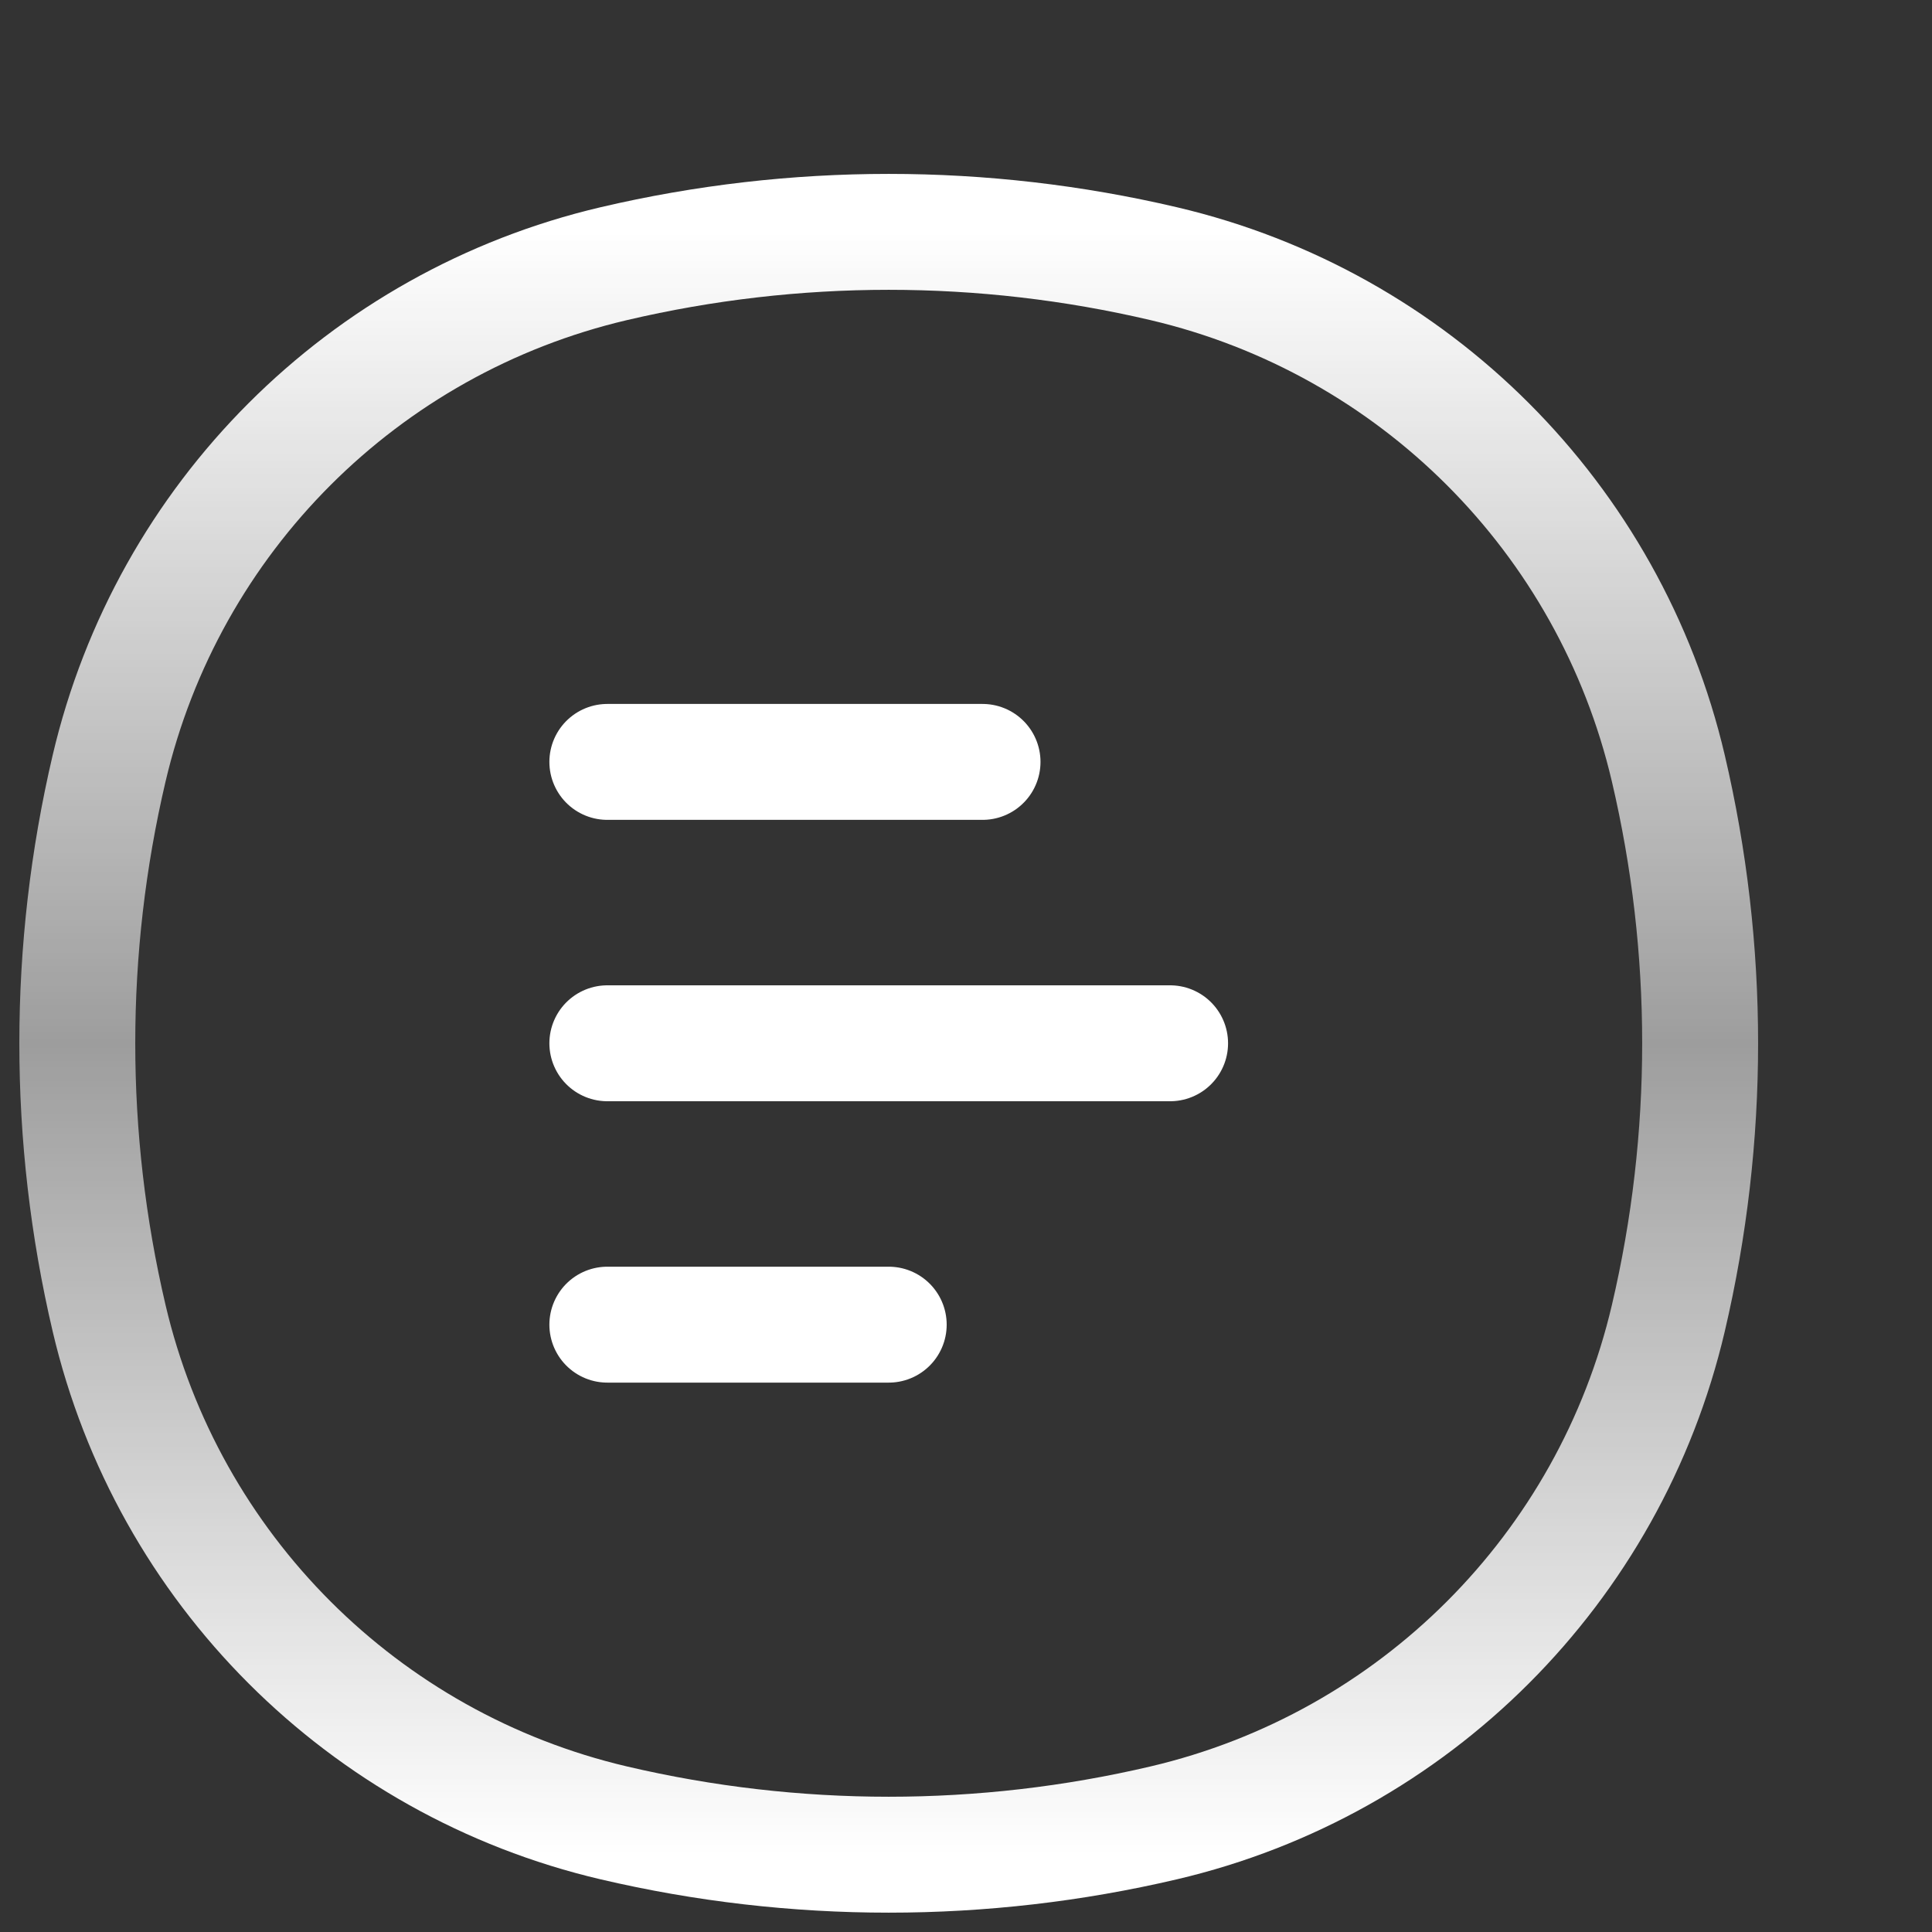 <svg width="25" height="25" viewBox="0 0 25 25" fill="none" xmlns="http://www.w3.org/2000/svg">
<rect x="0" y="0" width="25" height="25" fill="#333333" stroke="none"/>
<path d="M1.412 9.942C2.172 6.702 4.702 4.172 7.942 3.412C10.282 2.863 12.718 2.863 15.058 3.412C18.298 4.172 20.828 6.702 21.588 9.942C22.137 12.282 22.137 14.718 21.588 17.058C20.828 20.298 18.298 22.828 15.058 23.588C12.718 24.137 10.282 24.137 7.942 23.588C4.702 22.828 2.172 20.298 1.412 17.058C0.863 14.718 0.863 12.282 1.412 9.942Z" stroke="url(#paint0_linear)" stroke-width="1.5"/>
<path d="M7.859 9.859H12.714M7.859 17.141H11.5M7.859 13.5H15.141" stroke="white" stroke-width="1.5" stroke-linecap="round"/>
<defs>
<linearGradient id="paint0_linear" x1="11.5" y1="3" x2="11.5" y2="24" gradientUnits="userSpaceOnUse">
<stop stop-color="white"/>
<stop offset="0.5" stop-color="white" stop-opacity="0.521"/>
<stop offset="1" stop-color="white"/>
</linearGradient>
</defs>
</svg>

